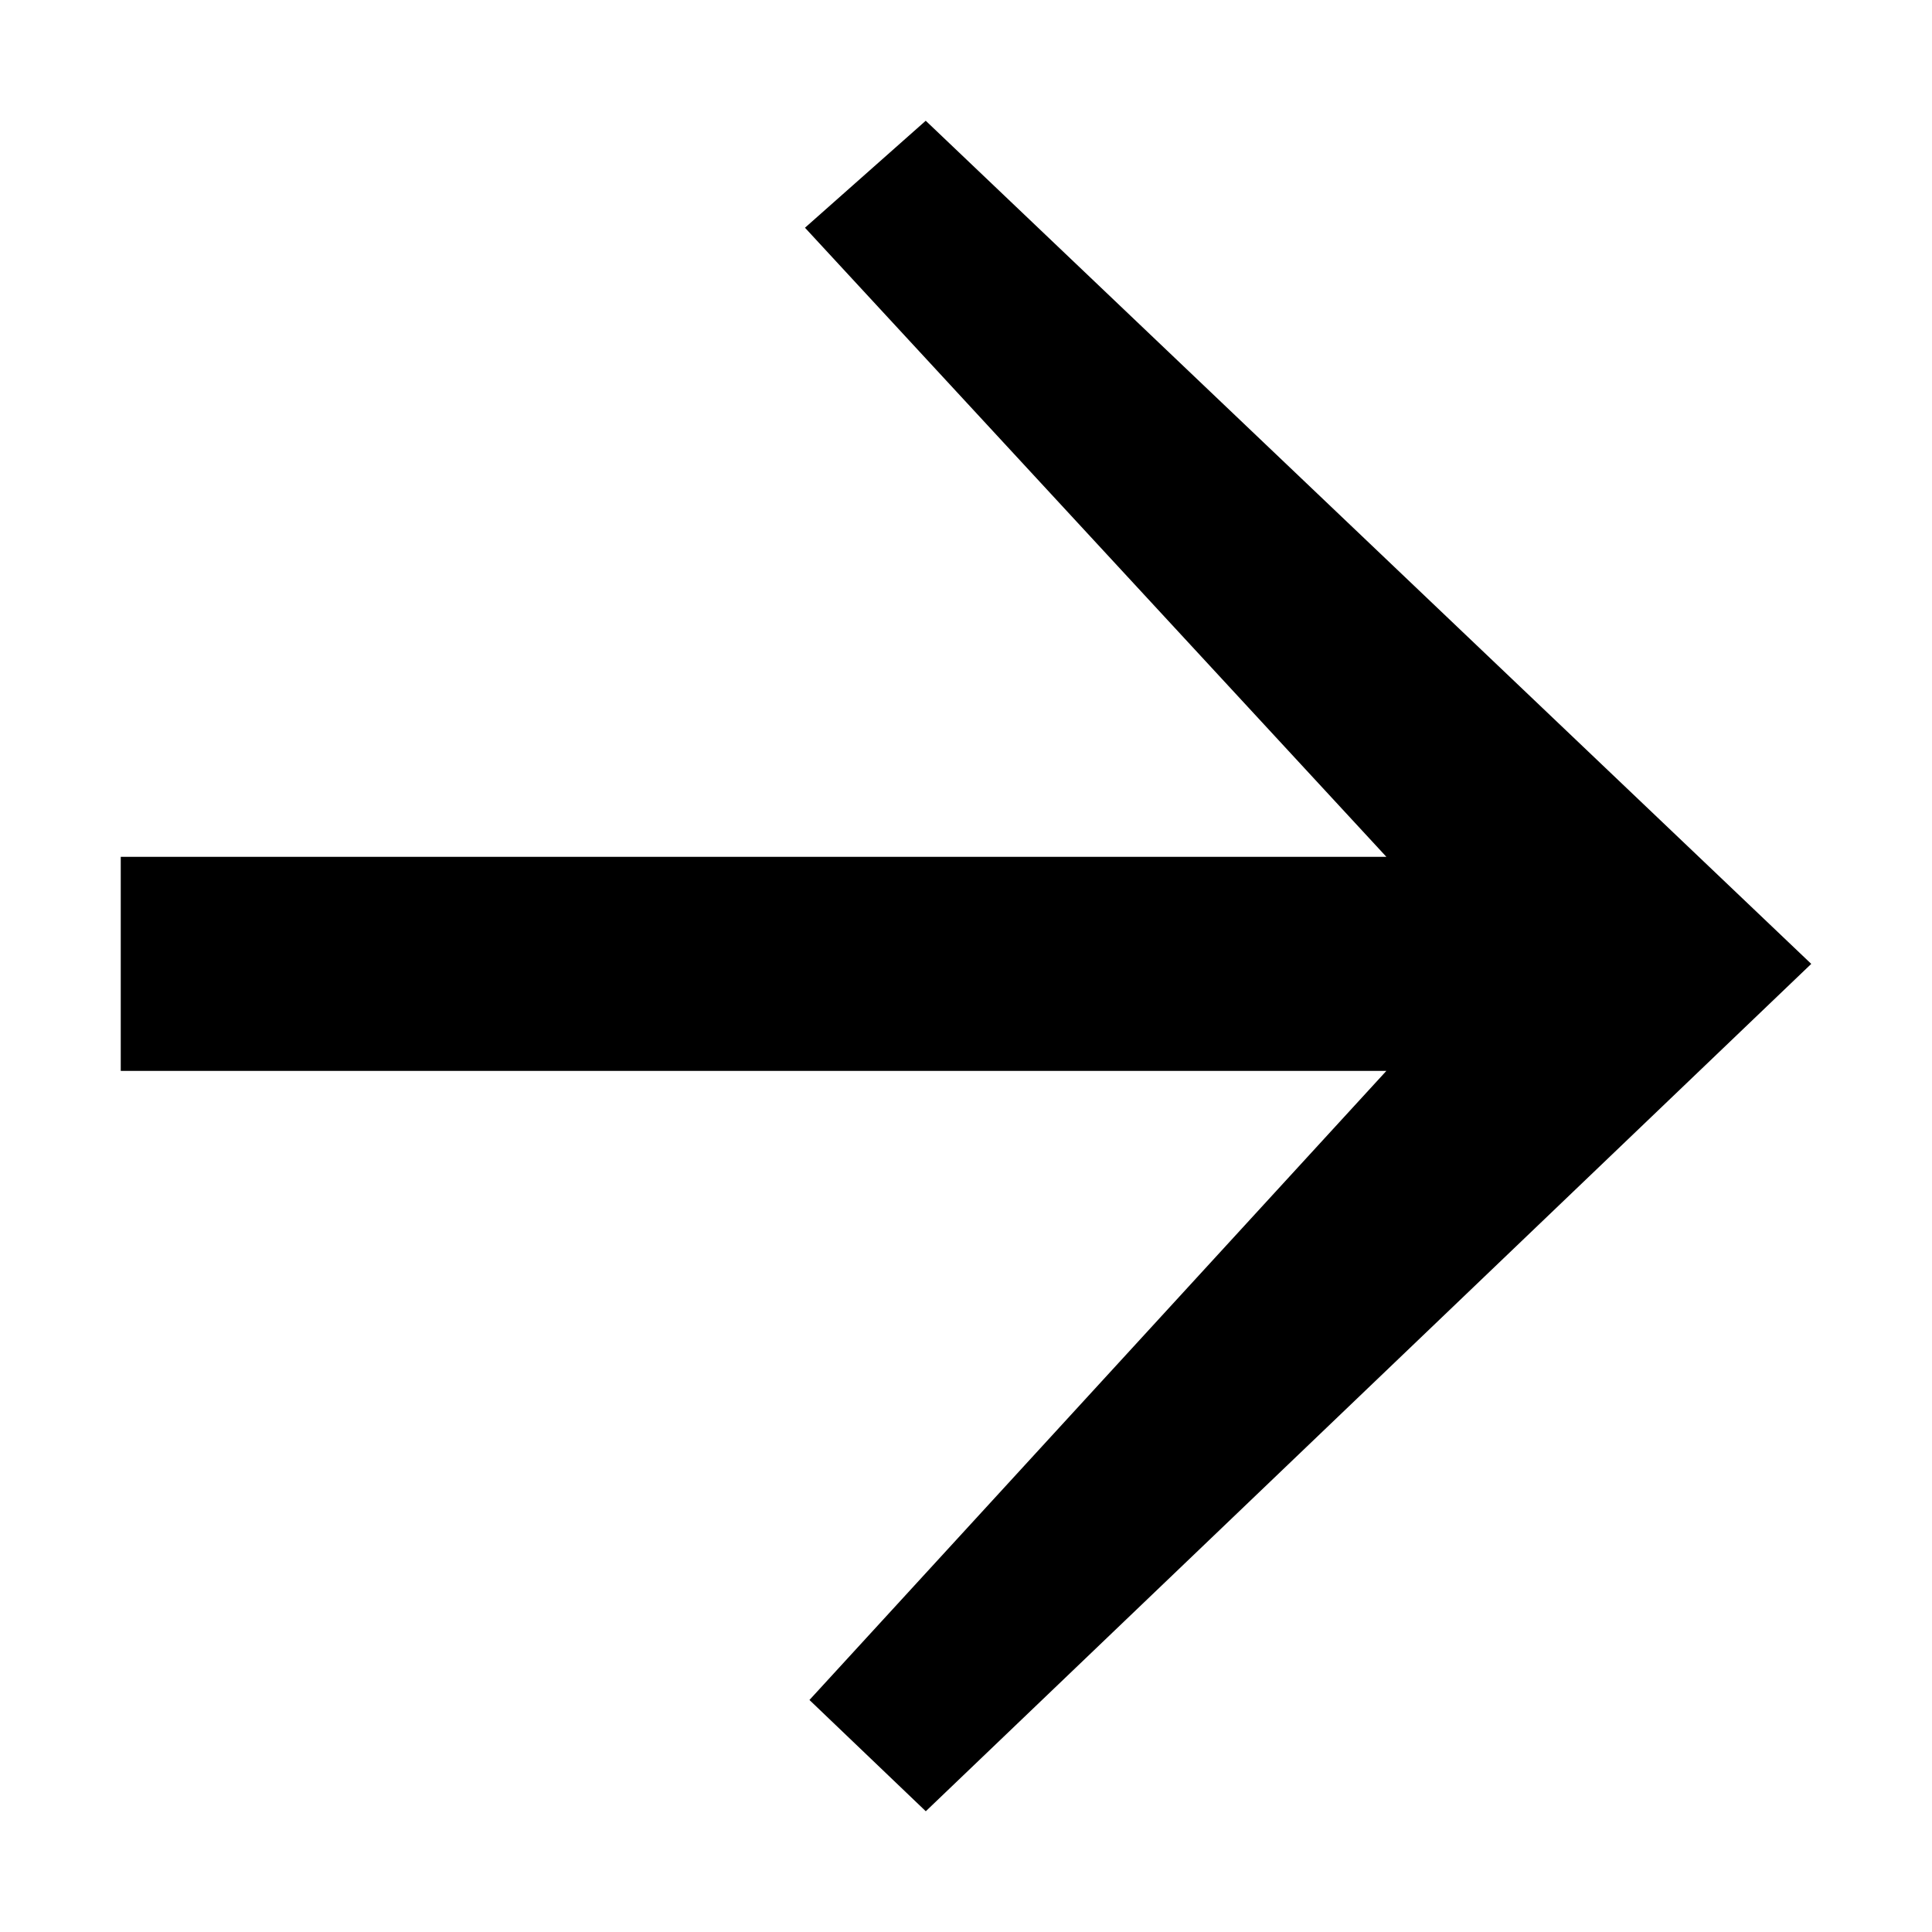 <svg xmlns="http://www.w3.org/2000/svg" fill="none" viewBox="0 0 32 32"><path fill="#000" d="M30 15.965L15.333 2l-2 1.772 9.63 10.42H2v3.545h20.963l-9.556 10.42L15.334 30 30 15.965z" style="fill: #000000;"/></svg>
